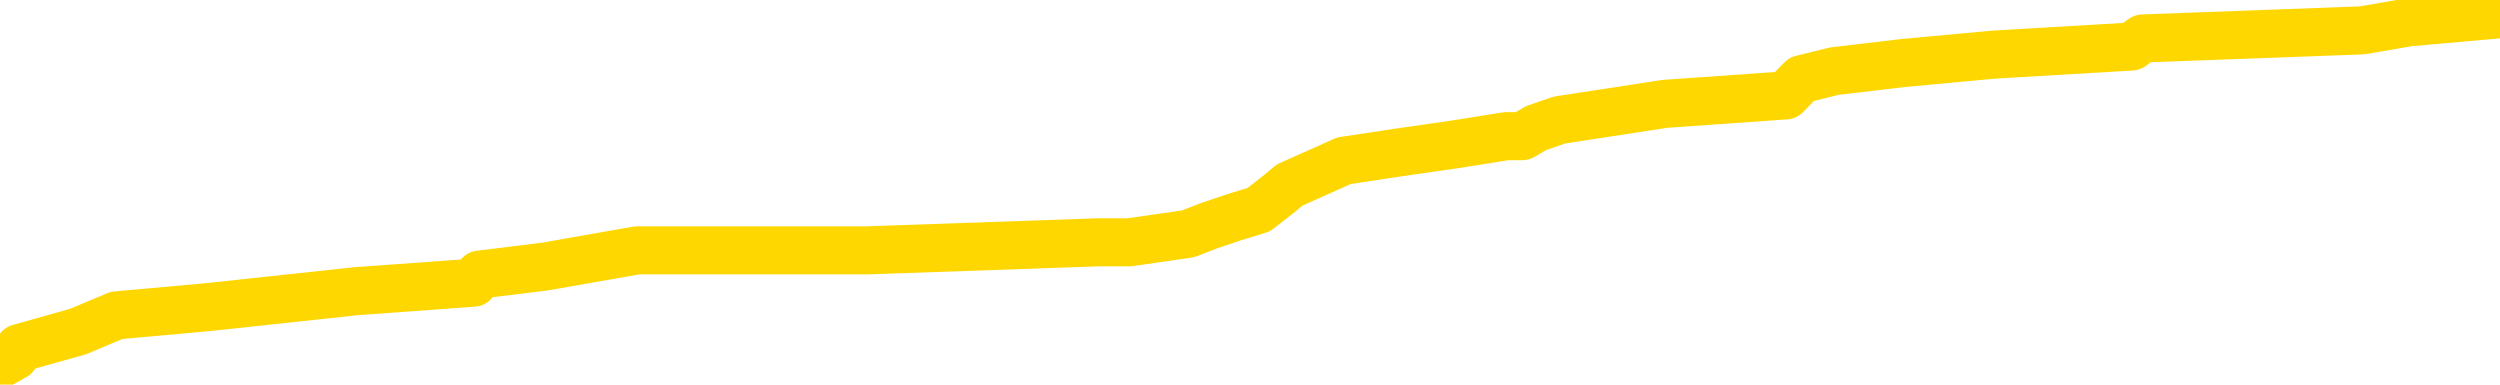 <svg xmlns="http://www.w3.org/2000/svg" version="1.1" viewBox="0 0 6500 1000">
	<path fill="none" stroke="gold" stroke-width="125" stroke-linecap="round" stroke-linejoin="round" d="M0 33095  L-421230 33095 L-421046 33073 L-420555 33031 L-420262 33010 L-419951 32968 L-419716 32946 L-419663 32904 L-419603 32862 L-419450 32840 L-419410 32798 L-419277 32777 L-418985 32756 L-418444 32756 L-417834 32735 L-417786 32735 L-417146 32713 L-417112 32713 L-416587 32713 L-416454 32692 L-416064 32650 L-415736 32608 L-415619 32565 L-415407 32523 L-414691 32523 L-414121 32502 L-414013 32502 L-413839 32480 L-413617 32438 L-413216 32417 L-413190 32375 L-412262 32332 L-412175 32290 L-412093 32247 L-412022 32205 L-411725 32184 L-411573 32142 L-409683 32163 L-409582 32163 L-409320 32163 L-409026 32184 L-408885 32142 L-408636 32142 L-408600 32120 L-408442 32099 L-407979 32057 L-407726 32036 L-407513 31993 L-407262 31972 L-406913 31951 L-405986 31909 L-405892 31866 L-405481 31845 L-404310 31803 L-403121 31782 L-403029 31739 L-403002 31697 L-402736 31655 L-402437 31612 L-402308 31570 L-402270 31527 L-401456 31527 L-401072 31549 L-400011 31570 L-399950 31570 L-399685 31993 L-399214 32396 L-399021 32798 L-398758 33200 L-398421 33179 L-398285 33158 L-397830 33137 L-397086 33116 L-397069 33095 L-396904 33052 L-396836 33052 L-396319 33031 L-395291 33031 L-395095 33010 L-394606 32989 L-394244 32968 L-393835 32968 L-393450 32989 L-391746 32989 L-391648 32989 L-391576 32989 L-391515 32989 L-391331 32968 L-390994 32968 L-390354 32946 L-390277 32925 L-390215 32925 L-390029 32904 L-389949 32904 L-389772 32883 L-389753 32862 L-389523 32862 L-389135 32840 L-388247 32840 L-388207 32819 L-388119 32798 L-388092 32756 L-387083 32735 L-386934 32692 L-386910 32671 L-386777 32650 L-386737 32629 L-385479 32608 L-385421 32608 L-384881 32586 L-384828 32586 L-384782 32586 L-384387 32565 L-384247 32544 L-384047 32523 L-383901 32523 L-383736 32523 L-383459 32544 L-383101 32544 L-382548 32523 L-381903 32502 L-381644 32459 L-381491 32438 L-381090 32417 L-381050 32396 L-380929 32375 L-380867 32396 L-380853 32396 L-380759 32396 L-380466 32375 L-380315 32290 L-379985 32247 L-379907 32205 L-379831 32184 L-379604 32120 L-379538 32078 L-379310 32036 L-379258 31993 L-379093 31972 L-378087 31951 L-377904 31930 L-377353 31909 L-376960 31866 L-376562 31845 L-375712 31803 L-375634 31782 L-375055 31760 L-374614 31760 L-374373 31739 L-374215 31739 L-373815 31697 L-373794 31697 L-373349 31676 L-372944 31655 L-372808 31612 L-372633 31570 L-372496 31527 L-372246 31485 L-371246 31464 L-371164 31443 L-371029 31422 L-370990 31400 L-370100 31379 L-369884 31358 L-369441 31337 L-369324 31316 L-369267 31295 L-368591 31295 L-368490 31273 L-368461 31273 L-367120 31252 L-366714 31231 L-366674 31210 L-365746 31189 L-365648 31167 L-365515 31146 L-365111 31125 L-365085 31104 L-364992 31083 L-364775 31062 L-364364 31019 L-363211 30977 L-362919 30934 L-362890 30892 L-362282 30871 L-362032 30829 L-362012 30807 L-361083 30786 L-361032 30744 L-360909 30723 L-360892 30680 L-360736 30659 L-360561 30617 L-360424 30596 L-360368 30574 L-360260 30553 L-360174 30532 L-359941 30511 L-359866 30490 L-359558 30469 L-359440 30447 L-359270 30426 L-359179 30405 L-359076 30405 L-359053 30384 L-358976 30384 L-358878 30342 L-358511 30320 L-358407 30299 L-357903 30278 L-357451 30257 L-357413 30236 L-357389 30214 L-357348 30193 L-357220 30172 L-357119 30151 L-356677 30130 L-356395 30109 L-355803 30087 L-355672 30066 L-355398 30024 L-355245 30003 L-355092 29981 L-355007 29939 L-354929 29918 L-354743 29897 L-354692 29897 L-354665 29876 L-354585 29854 L-354562 29833 L-354279 29791 L-353675 29749 L-352680 29727 L-352382 29706 L-351648 29685 L-351403 29664 L-351313 29643 L-350736 29621 L-350038 29600 L-349285 29579 L-348967 29558 L-348584 29516 L-348507 29494 L-347873 29473 L-347687 29452 L-347599 29452 L-347470 29452 L-347157 29431 L-347108 29410 L-346966 29389 L-346944 29367 L-345976 29346 L-345431 29325 L-344953 29325 L-344891 29325 L-344568 29325 L-344546 29304 L-344484 29304 L-344274 29283 L-344197 29261 L-344142 29240 L-344120 29219 L-344081 29198 L-344065 29177 L-343308 29156 L-343291 29134 L-342492 29113 L-342339 29092 L-341434 29071 L-340928 29050 L-340698 29007 L-340657 29007 L-340542 28986 L-340366 28965 L-339611 28986 L-339476 28965 L-339312 28944 L-338994 28923 L-338818 28880 L-337796 28838 L-337773 28796 L-337521 28774 L-337308 28732 L-336675 28711 L-336437 28668 L-336404 28626 L-336226 28584 L-336146 28541 L-336056 28520 L-335991 28478 L-335551 28436 L-335528 28414 L-334987 28393 L-334731 28372 L-334236 28351 L-333359 28330 L-333322 28308 L-333270 28287 L-333228 28266 L-333111 28245 L-332835 28224 L-332628 28181 L-332430 28139 L-332407 28097 L-332357 28054 L-332318 28033 L-332240 28012 L-331642 27970 L-331582 27948 L-331479 27927 L-331325 27906 L-330693 27885 L-330012 27864 L-329709 27821 L-329362 27800 L-329165 27779 L-329117 27737 L-328796 27716 L-328169 27694 L-328022 27673 L-327986 27652 L-327928 27631 L-327851 27588 L-327610 27588 L-327522 27567 L-327427 27546 L-327134 27525 L-326999 27504 L-326939 27483 L-326902 27440 L-326630 27440 L-325624 27419 L-325448 27398 L-325398 27398 L-325105 27377 L-324913 27334 L-324580 27313 L-324073 27292 L-323511 27250 L-323496 27207 L-323479 27186 L-323379 27144 L-323264 27101 L-323225 27059 L-323188 27038 L-323122 27038 L-323094 27017 L-322955 27038 L-322662 27038 L-322612 27038 L-322507 27038 L-322242 27017 L-321777 26995 L-321633 26995 L-321578 26953 L-321521 26932 L-321330 26911 L-320965 26890 L-320751 26890 L-320556 26890 L-320498 26890 L-320439 26847 L-320285 26826 L-320016 26805 L-319586 26911 L-319570 26911 L-319493 26890 L-319429 26868 L-319299 26720 L-319276 26699 L-318992 26678 L-318944 26657 L-318890 26635 L-318427 26614 L-318388 26614 L-318348 26593 L-318157 26572 L-317677 26551 L-317190 26530 L-317174 26508 L-317136 26487 L-316879 26466 L-316802 26424 L-316572 26403 L-316556 26360 L-316261 26318 L-315819 26297 L-315372 26275 L-314868 26254 L-314714 26233 L-314427 26212 L-314387 26170 L-314056 26148 L-313834 26127 L-313317 26085 L-313241 26064 L-312993 26021 L-312799 25979 L-312739 25958 L-311963 25937 L-311889 25937 L-311658 25915 L-311641 25915 L-311580 25894 L-311384 25873 L-310920 25873 L-310897 25852 L-310767 25852 L-309466 25852 L-309449 25852 L-309372 25831 L-309279 25831 L-309061 25831 L-308909 25810 L-308731 25831 L-308677 25852 L-308390 25873 L-308350 25873 L-307981 25873 L-307540 25873 L-307357 25873 L-307036 25852 L-306741 25852 L-306295 25810 L-306223 25788 L-305761 25746 L-305323 25725 L-305141 25704 L-303687 25661 L-303555 25640 L-303098 25598 L-302872 25577 L-302485 25534 L-301969 25492 L-301015 25450 L-300221 25407 L-299546 25386 L-299121 25344 L-298810 25322 L-298580 25259 L-297896 25195 L-297883 25132 L-297673 25047 L-297651 25026 L-297477 24984 L-296527 24962 L-296259 24920 L-295444 24899 L-295133 24857 L-295095 24835 L-295038 24793 L-294421 24772 L-293783 24729 L-292157 24708 L-291484 24687 L-290842 24687 L-290764 24687 L-290708 24687 L-290672 24687 L-290644 24666 L-290532 24624 L-290514 24602 L-290491 24581 L-290338 24560 L-290284 24518 L-290206 24497 L-290087 24475 L-289989 24454 L-289872 24433 L-289602 24391 L-289333 24369 L-289315 24327 L-289115 24306 L-288968 24264 L-288742 24242 L-288608 24221 L-288299 24200 L-288239 24179 L-287886 24137 L-287537 24115 L-287436 24094 L-287372 24052 L-287312 24031 L-286928 23988 L-286547 23967 L-286442 23946 L-286182 23925 L-285911 23882 L-285752 23861 L-285719 23840 L-285657 23819 L-285516 23798 L-285332 23777 L-285288 23755 L-285000 23755 L-284983 23734 L-284750 23734 L-284689 23713 L-284651 23713 L-284071 23692 L-283938 23671 L-283914 23586 L-283896 23438 L-283878 23268 L-283862 23099 L-283838 22929 L-283822 22802 L-283801 22654 L-283784 22506 L-283761 22421 L-283744 22336 L-283722 22273 L-283706 22231 L-283657 22167 L-283584 22103 L-283550 21998 L-283526 21913 L-283490 21828 L-283449 21743 L-283412 21701 L-283396 21616 L-283372 21553 L-283335 21511 L-283318 21447 L-283295 21405 L-283277 21362 L-283259 21320 L-283243 21278 L-283213 21214 L-283187 21150 L-283142 21129 L-283126 21087 L-283084 21066 L-283036 21023 L-282965 20981 L-282950 20939 L-282934 20896 L-282871 20875 L-282832 20854 L-282793 20833 L-282627 20812 L-282562 20790 L-282546 20769 L-282502 20727 L-282443 20706 L-282231 20685 L-282197 20663 L-282155 20642 L-282077 20621 L-281539 20600 L-281461 20579 L-281357 20536 L-281268 20515 L-281092 20494 L-280741 20473 L-280586 20452 L-280148 20430 L-279991 20409 L-279861 20388 L-279157 20346 L-278956 20325 L-277996 20282 L-277513 20261 L-277414 20261 L-277322 20240 L-277077 20219 L-277004 20198 L-276561 20155 L-276465 20134 L-276450 20113 L-276434 20092 L-276409 20070 L-275943 20049 L-275726 20028 L-275586 20007 L-275293 19986 L-275204 19965 L-275163 19943 L-275133 19922 L-274960 19901 L-274901 19880 L-274825 19859 L-274745 19837 L-274675 19837 L-274366 19816 L-274280 19795 L-274067 19774 L-274032 19753 L-273348 19732 L-273249 19710 L-273044 19689 L-272998 19668 L-272719 19647 L-272657 19626 L-272640 19583 L-272562 19562 L-272254 19520 L-272230 19499 L-272176 19456 L-272153 19435 L-272031 19414 L-271895 19372 L-271651 19350 L-271525 19350 L-270878 19329 L-270862 19329 L-270837 19329 L-270657 19287 L-270581 19266 L-270489 19245 L-270062 19223 L-269645 19202 L-269252 19160 L-269174 19139 L-269155 19117 L-268792 19096 L-268555 19075 L-268327 19054 L-268014 19033 L-267936 19012 L-267855 18969 L-267677 18927 L-267662 18906 L-267396 18863 L-267316 18842 L-267086 18821 L-266860 18800 L-266544 18800 L-266369 18779 L-266008 18779 L-265616 18757 L-265547 18715 L-265483 18694 L-265343 18652 L-265291 18630 L-265189 18588 L-264687 18567 L-264490 18546 L-264243 18524 L-264058 18503 L-263758 18482 L-263682 18461 L-263516 18419 L-262632 18397 L-262603 18355 L-262480 18313 L-261901 18292 L-261824 18270 L-261110 18270 L-260798 18270 L-260585 18270 L-260568 18270 L-260182 18270 L-259657 18228 L-259211 18207 L-258881 18186 L-258728 18164 L-258402 18164 L-258224 18143 L-258143 18143 L-257936 18101 L-257761 18080 L-256832 18059 L-255943 18037 L-255903 18016 L-255675 18016 L-255296 17995 L-254509 17974 L-254274 17953 L-254198 17932 L-253841 17910 L-253269 17868 L-253002 17847 L-252616 17826 L-252512 17826 L-252342 17826 L-251724 17826 L-251513 17826 L-251205 17826 L-251152 17804 L-251024 17783 L-250971 17762 L-250852 17741 L-250516 17699 L-249556 17677 L-249425 17635 L-249223 17614 L-248592 17593 L-248281 17572 L-247867 17550 L-247839 17529 L-247694 17508 L-247274 17487 L-245941 17487 L-245894 17466 L-245766 17423 L-245749 17402 L-245171 17360 L-244965 17339 L-244936 17317 L-244895 17296 L-244838 17275 L-244800 17254 L-244722 17233 L-244579 17211 L-244124 17190 L-244006 17169 L-243721 17148 L-243348 17127 L-243252 17106 L-242925 17084 L-242571 17063 L-242401 17042 L-242353 17021 L-242244 17000 L-242155 16979 L-242128 16957 L-242051 16915 L-241748 16894 L-241714 16851 L-241642 16830 L-241274 16809 L-240939 16788 L-240858 16788 L-240638 16767 L-240467 16746 L-240439 16724 L-239942 16703 L-239393 16661 L-238512 16640 L-238414 16597 L-238337 16576 L-238062 16555 L-237815 16513 L-237741 16491 L-237680 16449 L-237561 16428 L-237518 16407 L-237408 16386 L-237331 16343 L-236631 16322 L-236385 16301 L-236346 16280 L-236189 16259 L-235590 16259 L-235363 16259 L-235271 16259 L-234796 16259 L-234199 16216 L-233679 16195 L-233658 16174 L-233512 16153 L-233192 16153 L-232651 16153 L-232419 16153 L-232248 16153 L-231762 16131 L-231534 16110 L-231449 16089 L-231103 16068 L-230777 16068 L-230254 16047 L-229927 16026 L-229326 16004 L-229128 15962 L-229077 15941 L-229036 15920 L-228755 15898 L-228070 15856 L-227760 15835 L-227735 15793 L-227544 15771 L-227321 15750 L-227235 15729 L-226572 15687 L-226547 15666 L-226325 15623 L-225995 15602 L-225643 15560 L-225439 15538 L-225206 15496 L-224948 15475 L-224759 15433 L-224712 15411 L-224484 15390 L-224450 15369 L-224293 15348 L-224079 15327 L-223906 15306 L-223815 15284 L-223537 15263 L-223294 15242 L-222978 15221 L-222552 15221 L-222515 15221 L-222031 15221 L-221798 15221 L-221586 15200 L-221360 15178 L-220810 15178 L-220563 15157 L-219729 15157 L-219673 15136 L-219651 15115 L-219493 15094 L-219032 15073 L-218991 15051 L-218651 15009 L-218518 14988 L-218295 14967 L-217723 14945 L-217251 14924 L-217057 14903 L-216864 14882 L-216674 14861 L-216572 14840 L-216204 14818 L-216158 14797 L-216076 14776 L-214783 14755 L-214735 14734 L-214466 14734 L-214321 14734 L-213770 14734 L-213654 14713 L-213572 14691 L-213213 14670 L-212989 14649 L-212708 14628 L-212378 14585 L-211871 14564 L-211758 14543 L-211679 14522 L-211515 14501 L-211221 14501 L-210752 14501 L-210555 14522 L-210505 14522 L-209855 14501 L-209733 14480 L-209279 14480 L-209243 14458 L-208775 14437 L-208664 14416 L-208648 14395 L-208432 14395 L-208251 14374 L-207719 14374 L-206690 14374 L-206490 14353 L-206032 14331 L-205084 14289 L-204985 14268 L-204631 14225 L-204570 14204 L-204556 14183 L-204521 14162 L-204151 14141 L-204031 14120 L-203789 14098 L-203625 14077 L-203438 14056 L-203317 14035 L-202247 13993 L-201388 13971 L-201176 13929 L-201079 13908 L-200905 13865 L-200572 13844 L-200500 13823 L-200442 13802 L-200267 13802 L-199878 13781 L-199643 13760 L-199531 13738 L-199414 13717 L-198433 13696 L-198408 13675 L-197814 13632 L-197781 13632 L-197633 13611 L-197348 13590 L-196436 13590 L-195490 13590 L-195337 13569 L-195235 13569 L-195103 13548 L-194960 13527 L-194934 13505 L-194819 13484 L-194601 13463 L-193920 13442 L-193790 13421 L-193487 13400 L-193247 13357 L-192914 13336 L-192276 13315 L-191933 13272 L-191872 13251 L-191716 13251 L-190794 13251 L-190324 13251 L-190280 13251 L-190268 13230 L-190226 13209 L-190204 13188 L-190177 13167 L-190033 13145 L-189611 13124 L-189276 13124 L-189084 13103 L-188656 13103 L-188468 13082 L-188079 13040 L-187545 13018 L-187172 12997 L-187151 12997 L-186901 12976 L-186782 12955 L-186707 12934 L-186571 12912 L-186531 12891 L-186452 12870 L-186057 12849 L-185561 12828 L-185449 12785 L-185276 12764 L-184968 12743 L-184521 12722 L-184198 12701 L-184055 12658 L-183628 12616 L-183475 12574 L-183419 12531 L-182606 12510 L-182586 12489 L-182214 12468 L-182157 12468 L-181028 12447 L-180960 12447 L-180402 12425 L-180207 12404 L-180071 12383 L-179838 12362 L-179491 12341 L-179456 12298 L-179421 12277 L-179352 12235 L-179003 12214 L-178831 12192 L-178347 12171 L-178330 12150 L-178005 12129 L-177848 12108 L-176707 12065 L-176682 12044 L-176490 12002 L-176297 11981 L-176046 11959 L-176029 11938 L-175009 11917 L-174711 11896 L-174636 11875 L-174500 11832 L-174324 11811 L-173747 11769 L-173532 11748 L-173468 11727 L-173337 11705 L-173300 11663 L-172777 11642 L-172639 19986 L-172625 19986 L-172602 19986 L-172582 19986 L-172354 11621 L-171579 11621 L-171537 11621 L-171169 11621 L-171091 11599 L-171039 11578 L-170366 11557 L-169623 11536 L-169199 11536 L-168751 11515 L-167689 11494 L-167378 11451 L-166968 11451 L-166895 11430 L-166371 11430 L-166277 11430 L-166259 11430 L-165814 11409 L-165629 11367 L-164848 11324 L-164176 11303 L-163764 11239 L-163532 11197 L-163391 11176 L-163310 11134 L-163290 11112 L-163214 11112 L-163085 11091 L-162768 11112 L-162544 11112 L-162219 11091 L-162157 11091 L-161787 11091 L-161754 11091 L-161545 11091 L-160878 11091 L-160800 11091 L-160642 11049 L-160532 11049 L-160205 11028 L-160050 11006 L-159709 11006 L-159652 10964 L-159314 10922 L-159111 10901 L-159058 10858 L-157681 10837 L-157552 10816 L-157118 10795 L-156798 10774 L-155970 10731 L-155847 10710 L-155116 10668 L-154960 10625 L-154919 10604 L-154865 10583 L-154842 10562 L-154728 10541 L-154432 10519 L-154142 10498 L-154088 10477 L-153967 10456 L-153937 10435 L-153837 10414 L-153393 10414 L-153241 10392 L-152406 10392 L-151864 10371 L-151529 10371 L-151514 10350 L-151438 10329 L-151322 10308 L-151127 10286 L-150863 10265 L-150029 10244 L-149932 10223 L-149411 10202 L-149369 10181 L-149270 10159 L-148441 10159 L-148306 10138 L-147968 10138 L-147414 10117 L-147034 10096 L-146871 10075 L-146561 10054 L-145748 10032 L-145442 10011 L-145174 10011 L-144852 10011 L-144531 10032 L-144256 10032 L-143427 9990 L-143332 9969 L-143240 9905 L-143135 9842 L-142748 9778 L-142268 9736 L-142252 9715 L-142133 9693 L-141765 9651 L-141671 9630 L-140837 9588 L-140760 9566 L-140460 9545 L-140369 9524 L-139962 9482 L-139852 9439 L-139153 9418 L-138680 9397 L-138619 9376 L-138401 9333 L-138127 9312 L-138014 9291 L-136987 9270 L-136600 9249 L-136580 9228 L-136247 9206 L-136002 9185 L-135569 9164 L-135459 9143 L-135341 9122 L-134890 9079 L-134299 9058 L-133963 9037 L-132070 9016 L-131956 8973 L-131744 8952 L-130426 8931 L-130320 4166 L-130254 -534 L-130217 -4876 L-130156 -4876 L-129656 -153 L-128981 4505 L-128959 8804 L-128689 8762 L-127721 8762 L-127031 8740 L-126869 8719 L-126329 8698 L-126239 8677 L-125220 8656 L-124272 8613 L-123906 8635 L-123803 8656 L-123215 8656 L-123156 8656 L-123055 8635 L-122615 8592 L-122508 8571 L-122066 8550 L-121066 8486 L-120810 8423 L-120707 8359 L-120577 8317 L-120210 8275 L-119629 8232 L-119598 8211 L-119283 8190 L-117300 8169 L-117184 8148 L-117116 8148 L-116758 8126 L-115139 8105 L-114961 8105 L-114817 8105 L-113995 8126 L-113942 8148 L-113887 8148 L-113453 8148 L-112473 8169 L-112399 8169 L-111314 8148 L-111101 8148 L-110385 8105 L-109997 8084 L-109778 8042 L-109458 7999 L-108965 7957 L-108837 7936 L-108608 7893 L-108376 7851 L-108316 7830 L-108027 7809 L-107755 7766 L-106725 7745 L-105060 7724 L-104641 7703 L-104504 7682 L-104347 7682 L-104042 7660 L-103814 7618 L-103656 7597 L-103496 7555 L-103327 7512 L-103280 7491 L-103226 7470 L-103205 7470 L-102819 7449 L-102569 7449 L-102298 7449 L-102138 7449 L-102048 7449 L-100389 7449 L-100224 7470 L-99844 7449 L-99384 7449 L-98774 7406 L-97681 7385 L-97250 7364 L-97219 7343 L-97156 7322 L-97139 7300 L-95435 7279 L-95393 7258 L-94927 7237 L-94740 7216 L-94708 7173 L-94113 7152 L-94063 7131 L-93740 7110 L-93689 7089 L-93479 7067 L-93461 7046 L-93195 7004 L-93142 6983 L-92673 6962 L-92163 6919 L-92084 6919 L-91790 6898 L-91773 6877 L-91735 6856 L-91664 6835 L-91506 6813 L-90560 6813 L-90504 6813 L-89983 6813 L-89791 6792 L-89690 6792 L-89464 6771 L-88954 6771 L-88566 7343 L-88496 7343 L-88148 7322 L-87791 7300 L-86662 6686 L-86611 6644 L-86385 6623 L-86351 6602 L-86226 6559 L-86127 6559 L-85862 6559 L-85122 6580 L-84544 6580 L-84250 6580 L-83544 6580 L-83365 6559 L-83342 6559 L-82706 6538 L-82395 6517 L-81998 6517 L-81969 6496 L-81948 6475 L-81794 6453 L-81109 6453 L-81093 6453 L-80753 6453 L-80480 6432 L-80443 6411 L-80387 6369 L-80365 6347 L-80293 6326 L-79961 6305 L-79855 6284 L-79826 6242 L-79628 6220 L-79475 6199 L-78607 6178 L-78044 6136 L-78029 6136 L-77927 6114 L-77825 6136 L-77679 6136 L-77600 6136 L-77563 6114 L-77507 6093 L-77434 6072 L-77289 6051 L-76807 6051 L-76403 6030 L-75536 6051 L-75516 6051 L-75259 6051 L-75182 6051 L-75153 6030 L-75142 5987 L-75125 5966 L-74832 5945 L-74793 5924 L-74721 5903 L-74647 5882 L-74442 5860 L-74282 5797 L-73981 5733 L-73904 5649 L-73886 5585 L-73670 5543 L-73439 5543 L-73329 5564 L-72959 5585 L-72801 5585 L-72569 5585 L-72401 5585 L-72256 5564 L-72124 5543 L-70848 5500 L-70445 5458 L-70384 5437 L-70267 5394 L-69842 5373 L-69826 5331 L-69765 5310 L-69491 5267 L-69379 5246 L-69097 5204 L-68819 5183 L-68394 5140 L-68372 5119 L-68294 5098 L-68168 5077 L-67582 5056 L-67190 5034 L-66855 5013 L-66266 4992 L-66163 4992 L-65993 4971 L-65857 4971 L-65029 4950 L-63844 4929 L-63808 4907 L-63752 4907 L-63532 4886 L-63327 4886 L-63172 4886 L-62915 4865 L-62839 4844 L-62296 4823 L-62260 4801 L-62011 4780 L-61623 4759 L-60798 4738 L-60439 4717 L-60129 4717 L-59871 4696 L-59647 4674 L-59241 4653 L-59125 4632 L-58941 4611 L-58888 4611 L-58700 4590 L-58529 4569 L-58500 4547 L-58220 4526 L-57909 4505 L-57771 4484 L-57461 4463 L-57268 4463 L-57252 4441 L-56533 4441 L-56399 4399 L-56101 4378 L-56011 4357 L-55410 4357 L-55372 4336 L-55294 4314 L-54673 4293 L-54522 4251 L-54481 4230 L-54170 4209 L-53979 4187 L-53786 4145 L-53730 4103 L-53421 4081 L-53369 4060 L-53315 4081 L-53289 4081 L-53164 4081 L-52353 4060 L-52277 4039 L-51736 4018 L-51468 3997 L-50808 3976 L-49901 3954 L-49659 3933 L-49127 3912 L-48910 3891 L-47802 3912 L-47752 3912 L-46976 3912 L-46429 3891 L-46318 3870 L-46165 3827 L-46109 3806 L-45944 3785 L-45567 3764 L-45119 3743 L-45065 3721 L-44910 3700 L-44230 3679 L-44010 3658 L-43492 3637 L-42643 3594 L-42627 3573 L-40836 3552 L-40282 3531 L-40165 3510 L-39159 3488 L-39122 3467 L-38890 3467 L-38797 3467 L-38757 3467 L-38425 3446 L-38073 3425 L-37808 3383 L-37521 3361 L-37211 3319 L-36956 3277 L-36863 3256 L-36373 3234 L-36165 3213 L-35600 3192 L-35485 3213 L-35134 3192 L-35083 3192 L-35043 3192 L-34439 3150 L-33705 3107 L-33124 3065 L-32889 3023 L-32348 2959 L-32196 2917 L-31694 2896 L-31485 2853 L-31461 2853 L-31403 2832 L-30440 2832 L-30262 2811 L-29821 2790 L-29796 2747 L-29641 2726 L-29560 2726 L-29409 2747 L-28762 2747 L-28713 2726 L-27593 2705 L-26609 2684 L-26547 2663 L-25826 2641 L-24962 2620 L-24583 2599 L-24364 2599 L-23604 2578 L-23552 2557 L-23243 2514 L-22392 2514 L-22199 2493 L-22022 2472 L-21798 2472 L-21671 2451 L-21479 2451 L-21246 2430 L-21077 2451 L-20790 2430 L-20511 2430 L-20428 2408 L-20257 2387 L-20241 2345 L-20087 2324 L-20048 2303 L-19272 2281 L-19196 2281 L-18963 2239 L-18537 2218 L-18191 2197 L-17608 2175 L-17339 2175 L-17080 2175 L-16951 2133 L-16934 2112 L-16821 2091 L-16797 2070 L-16563 2048 L-16527 2027 L-15211 2027 L-15155 2006 L-14476 1964 L-13904 1964 L-13778 1964 L-13625 1964 L-13548 1964 L-13236 1921 L-12963 1900 L-12874 1858 L-12772 1858 L-11844 1837 L-11768 1837 L-11404 1837 L-11379 1815 L-11343 1794 L-10568 1752 L-10476 1731 L-10336 1710 L-9934 1688 L-9672 1688 L-9429 1710 L-9215 1688 L-9134 1688 L-9058 1688 L-8981 1688 L-8795 1710 L-8728 1710 L-8478 1710 L-8423 1688 L-8286 1667 L-8206 1625 L-8093 1604 L-7870 1583 L-7705 1561 L-7664 1540 L-7495 1519 L-7124 1498 L-7109 1477 L-6993 1455 L-6272 1434 L-6236 1413 L-6103 1413 L-5756 1392 L-5344 1392 L-5308 1392 L-5230 1371 L-5191 1350 L-4827 1328 L-4623 1307 L-4608 1286 L-4262 1265 L-3914 1265 L-3588 1265 L-3486 1244 L-3333 1244 L-3139 1222 L-2907 1222 L-2815 1222 L-2659 1222 L-2582 1222 L-2541 1201 L-2428 1180 L-2405 1159 L-2154 1159 L-2015 1117 L-1437 1053 L-609 1011 L-121 968 L0 947 L38 926 L50 905 L203 862 L303 820 L536 799 L927 757 L1231 735 L1247 714 L1417 693 L1656 651 L2252 651 L2856 630 L2896 630 L2936 630 L3089 608 L3143 587 L3205 566 L3273 545 L3328 502 L3353 481 L3400 460 L3494 418 L3632 397 L3785 375 L3917 354 L3958 354 L3994 333 L4055 312 L4329 270 L4643 248 L4684 206 L4769 185 L4947 164 L5184 142 L5542 121 L5571 100 L6141 79 L6263 58 L6500 37" />
</svg>
